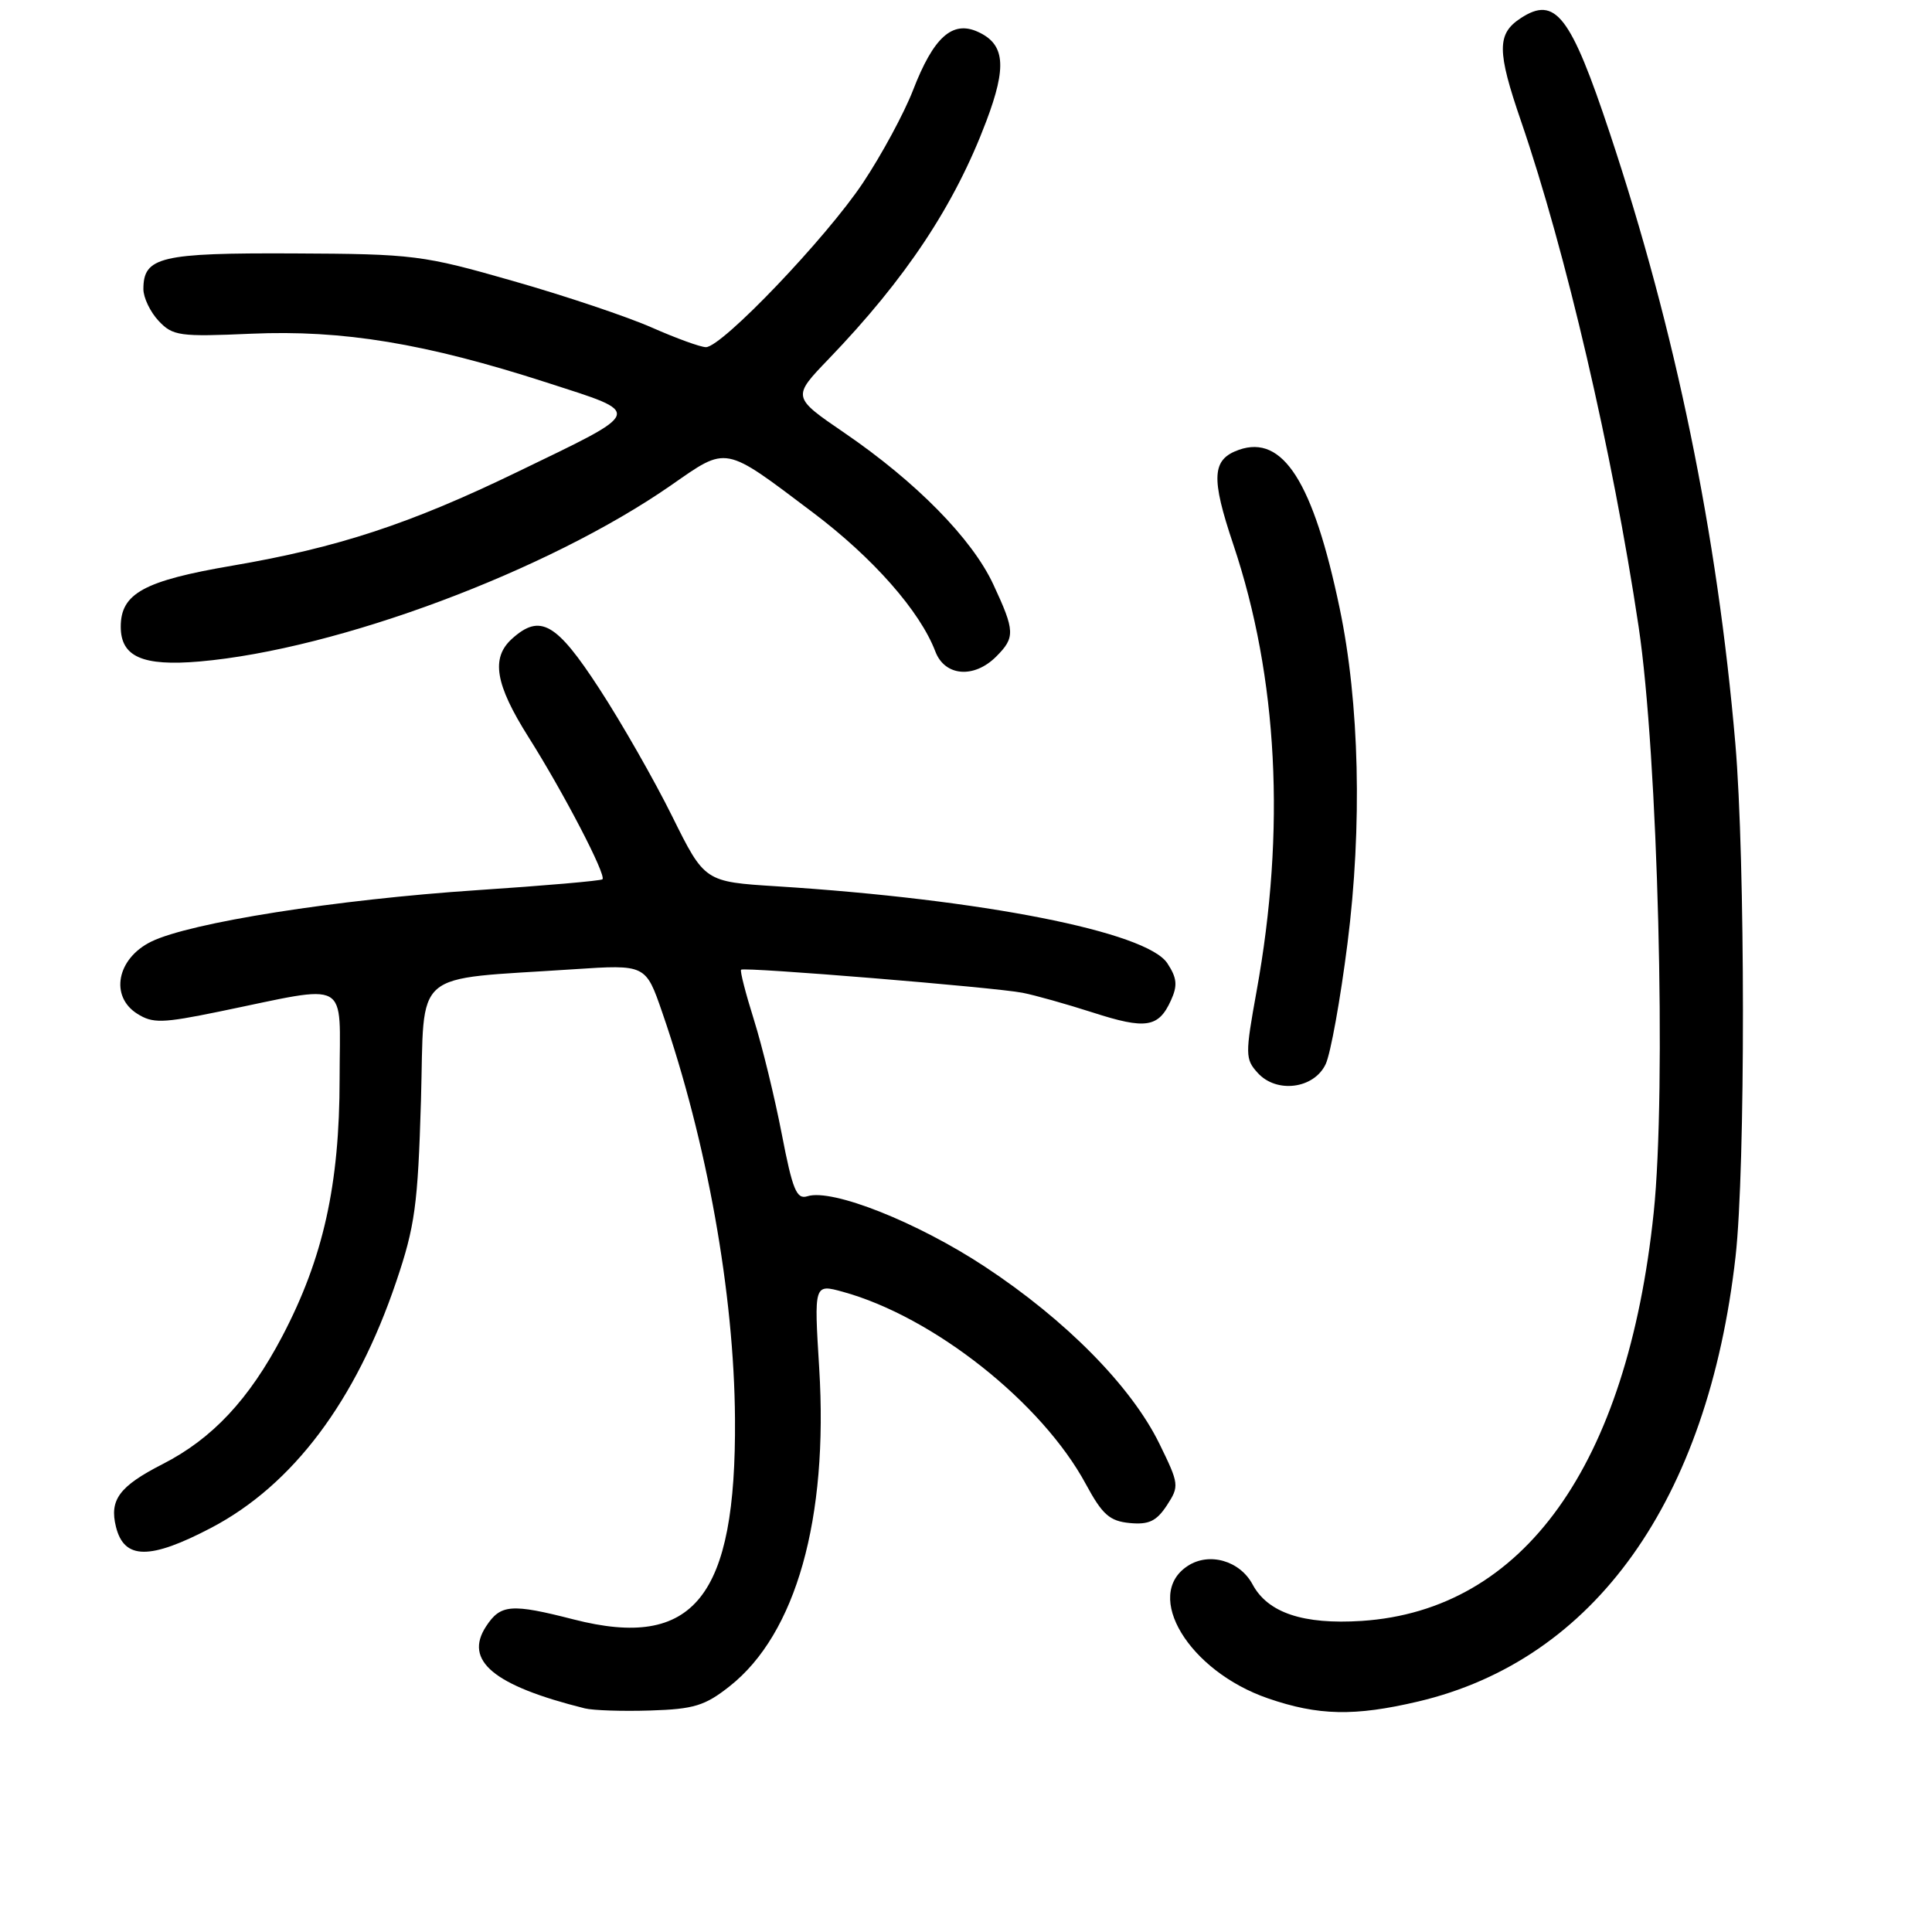 <?xml version="1.0" encoding="UTF-8" standalone="no"?>
<!DOCTYPE svg PUBLIC "-//W3C//DTD SVG 1.1//EN" "http://www.w3.org/Graphics/SVG/1.1/DTD/svg11.dtd" >
<svg xmlns="http://www.w3.org/2000/svg" xmlns:xlink="http://www.w3.org/1999/xlink" version="1.1" viewBox="0 0 256 256">
 <g >
 <path fill="currentColor"
d=" M 96.69 223.43 C 105.48 216.49 109.77 201.24 108.55 181.31 C 107.86 170.12 107.86 170.12 111.68 171.17 C 123.68 174.47 138.06 185.85 143.89 196.67 C 146.07 200.70 147.03 201.55 149.69 201.81 C 152.22 202.05 153.23 201.57 154.61 199.48 C 156.28 196.92 156.25 196.66 153.62 191.29 C 149.90 183.70 141.25 174.93 130.53 167.86 C 121.59 161.96 110.27 157.46 106.98 158.51 C 105.55 158.96 105.02 157.67 103.59 150.27 C 102.66 145.45 101.00 138.64 99.90 135.13 C 98.80 131.63 98.03 128.64 98.20 128.49 C 98.62 128.11 131.86 130.83 135.50 131.55 C 137.15 131.87 141.33 133.05 144.79 134.16 C 151.82 136.43 153.51 136.17 155.15 132.57 C 156.06 130.58 155.96 129.59 154.68 127.64 C 151.94 123.46 130.09 119.16 102.93 117.44 C 93.37 116.84 93.37 116.84 89.07 108.17 C 86.71 103.40 82.37 95.79 79.41 91.25 C 73.72 82.50 71.57 81.27 67.83 84.65 C 65.03 87.19 65.62 90.68 70.01 97.64 C 74.67 105.01 80.37 115.97 79.83 116.51 C 79.62 116.71 72.16 117.36 63.24 117.95 C 44.59 119.19 25.18 122.25 20.04 124.77 C 15.49 127.00 14.52 132.02 18.19 134.33 C 20.23 135.62 21.50 135.59 29.00 134.05 C 46.69 130.42 45.00 129.49 45.00 142.90 C 45.00 156.98 42.83 166.73 37.40 177.07 C 33.00 185.44 28.13 190.64 21.55 194.00 C 15.80 196.94 14.47 198.74 15.37 202.33 C 16.46 206.68 19.86 206.71 28.03 202.42 C 38.81 196.75 47.15 185.65 52.50 169.83 C 54.99 162.48 55.37 159.66 55.78 145.85 C 56.29 128.13 54.24 129.89 76.03 128.43 C 85.56 127.80 85.56 127.80 87.75 134.15 C 93.67 151.26 97.28 171.44 97.39 188.00 C 97.56 211.68 91.95 218.66 76.04 214.59 C 67.73 212.46 66.33 212.57 64.41 215.50 C 61.43 220.05 65.41 223.36 77.50 226.37 C 78.60 226.64 82.51 226.77 86.19 226.65 C 91.95 226.47 93.42 226.02 96.69 223.43 Z  M 187.91 225.46 C 211.28 219.95 226.31 198.87 229.97 166.50 C 231.29 154.83 231.27 113.89 229.94 98.50 C 227.55 70.73 222.03 43.87 213.32 17.68 C 208.11 2.00 206.09 -0.60 201.50 2.41 C 198.34 4.48 198.34 6.74 201.55 16.07 C 207.48 33.36 213.66 59.91 217.12 83.00 C 219.69 100.09 220.83 144.39 219.12 160.71 C 215.61 194.19 201.89 213.37 180.43 214.78 C 172.69 215.28 167.99 213.71 165.97 209.94 C 164.28 206.79 160.21 205.63 157.37 207.50 C 151.44 211.38 157.54 221.43 168.01 225.04 C 174.68 227.34 179.49 227.44 187.91 225.46 Z  M 175.66 141.00 C 176.31 139.62 177.61 132.43 178.55 125.00 C 180.52 109.48 180.14 93.12 177.51 80.59 C 174.01 63.86 170.00 57.56 164.17 59.60 C 160.57 60.87 160.43 63.26 163.43 72.18 C 169.33 89.77 170.38 110.01 166.50 131.36 C 164.99 139.71 164.99 140.34 166.65 142.16 C 169.14 144.92 174.12 144.28 175.66 141.00 Z  M 132.00 87.00 C 134.53 84.47 134.50 83.62 131.62 77.44 C 128.81 71.39 121.39 63.85 111.88 57.35 C 104.95 52.61 104.95 52.61 109.81 47.56 C 120.04 36.92 126.49 27.20 130.69 16.06 C 133.44 8.79 133.16 5.85 129.58 4.22 C 126.19 2.67 123.69 4.93 120.97 11.98 C 119.80 14.99 116.83 20.50 114.35 24.22 C 109.51 31.50 95.66 46.00 93.54 46.00 C 92.83 46.00 89.61 44.83 86.39 43.41 C 83.16 41.98 74.89 39.20 68.01 37.24 C 56.01 33.80 54.83 33.65 38.91 33.58 C 21.26 33.50 19.00 34.03 19.00 38.31 C 19.00 39.44 19.91 41.34 21.02 42.52 C 22.89 44.51 23.78 44.64 33.27 44.22 C 45.44 43.69 56.34 45.49 72.45 50.69 C 85.35 54.86 85.53 54.32 68.50 62.56 C 54.33 69.42 44.78 72.56 30.80 74.95 C 19.08 76.95 16.00 78.63 16.00 83.04 C 16.00 87.03 18.89 88.30 26.45 87.65 C 44.77 86.05 72.59 75.65 88.92 64.30 C 96.44 59.07 95.83 58.95 107.70 67.90 C 115.68 73.91 121.90 80.97 123.94 86.33 C 125.19 89.62 129.06 89.94 132.00 87.00 Z "/>
</g>
</svg>
